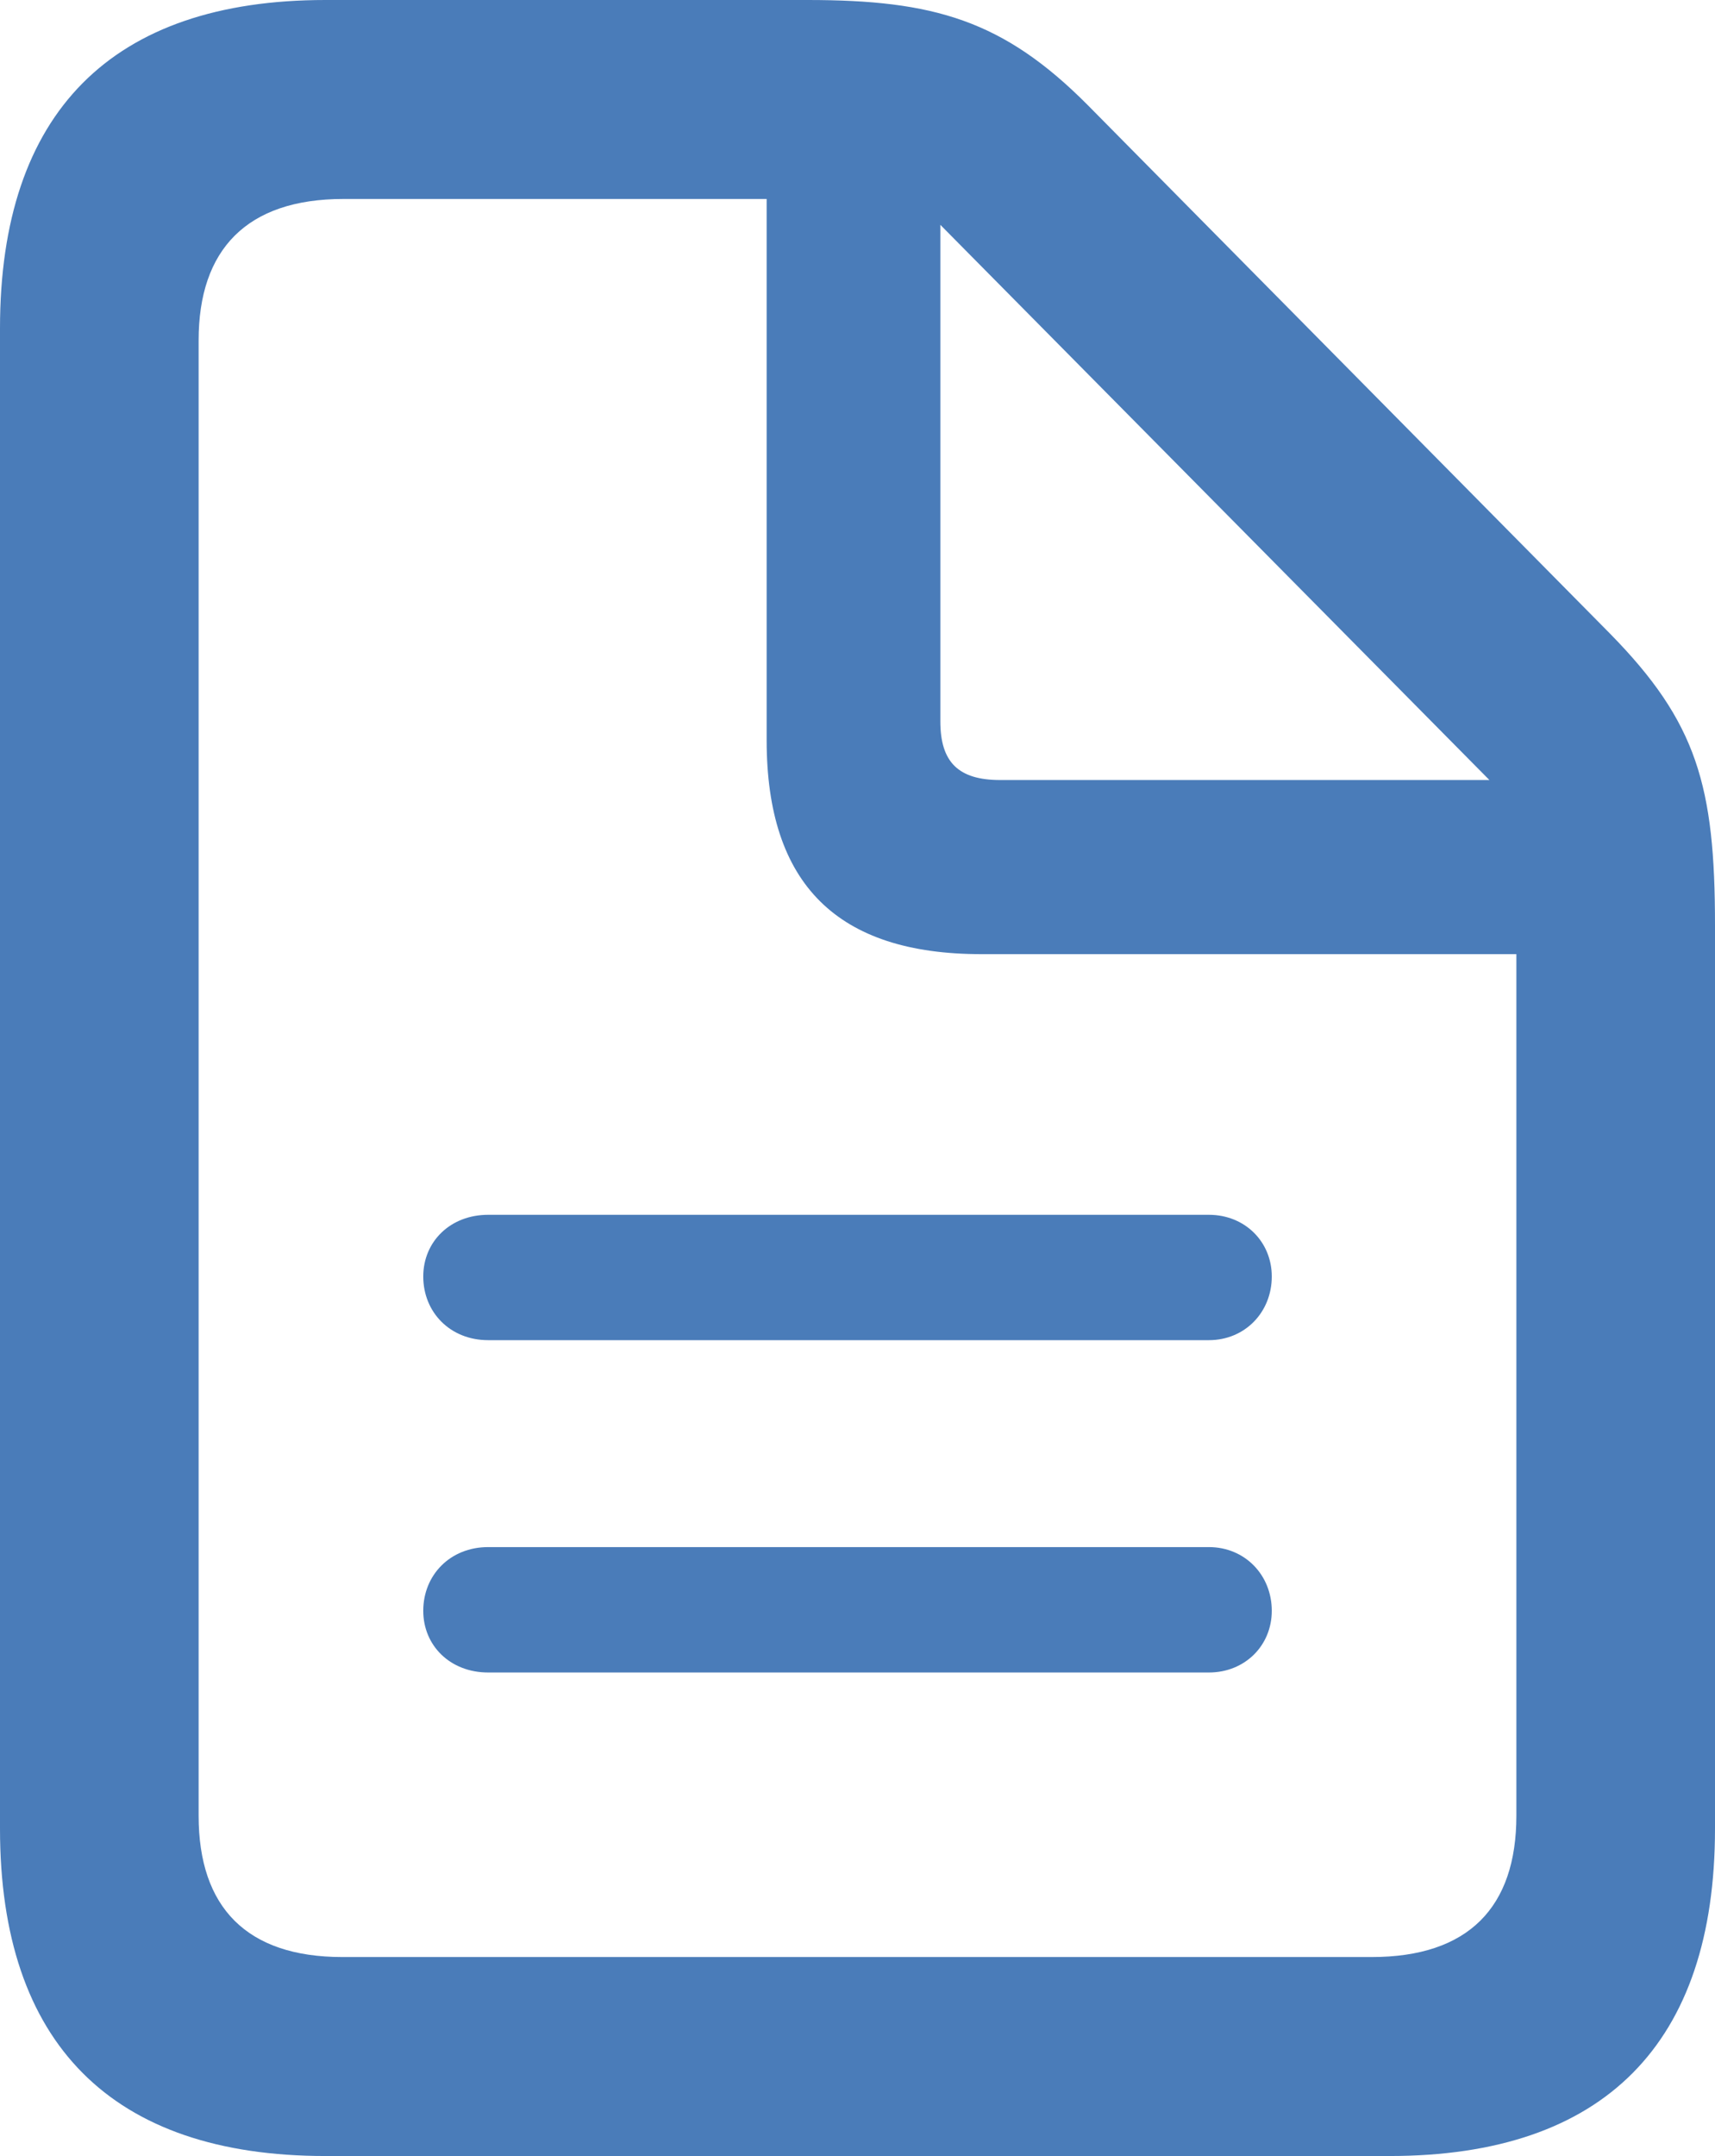 <svg width="39" height="49" viewBox="0 0 39 49" fill="none" xmlns="http://www.w3.org/2000/svg">
<path d="M7.4 49H31.599C36.48 49 39 46.445 39 41.561V21.029C39 17.863 38.591 16.416 36.616 14.404L24.744 2.397C22.814 0.452 21.225 0 18.365 0H7.4C2.542 0 0 2.555 0 7.462V41.561C0 46.445 2.542 49 7.4 49ZM7.786 44.478C5.607 44.478 4.517 43.347 4.517 41.267V7.733C4.517 5.676 5.607 4.522 7.809 4.522H17.434V16.823C17.434 20.102 19.046 21.685 22.315 21.685H34.483V41.267C34.483 43.347 33.393 44.478 31.191 44.478H7.786ZM22.746 17.728C21.793 17.728 21.384 17.321 21.384 16.394V5.11L33.87 17.728H22.746ZM27.491 27.609H11.101C10.238 27.609 9.625 28.22 9.625 29.011C9.625 29.825 10.238 30.458 11.101 30.458H27.491C28.308 30.458 28.921 29.825 28.921 29.011C28.921 28.22 28.308 27.609 27.491 27.609ZM27.491 35.161H11.101C10.238 35.161 9.625 35.795 9.625 36.609C9.625 37.4 10.238 38.011 11.101 38.011H27.491C28.308 38.011 28.921 37.4 28.921 36.609C28.921 35.795 28.308 35.161 27.491 35.161Z" fill="#4A7CB9"/>
</svg>
